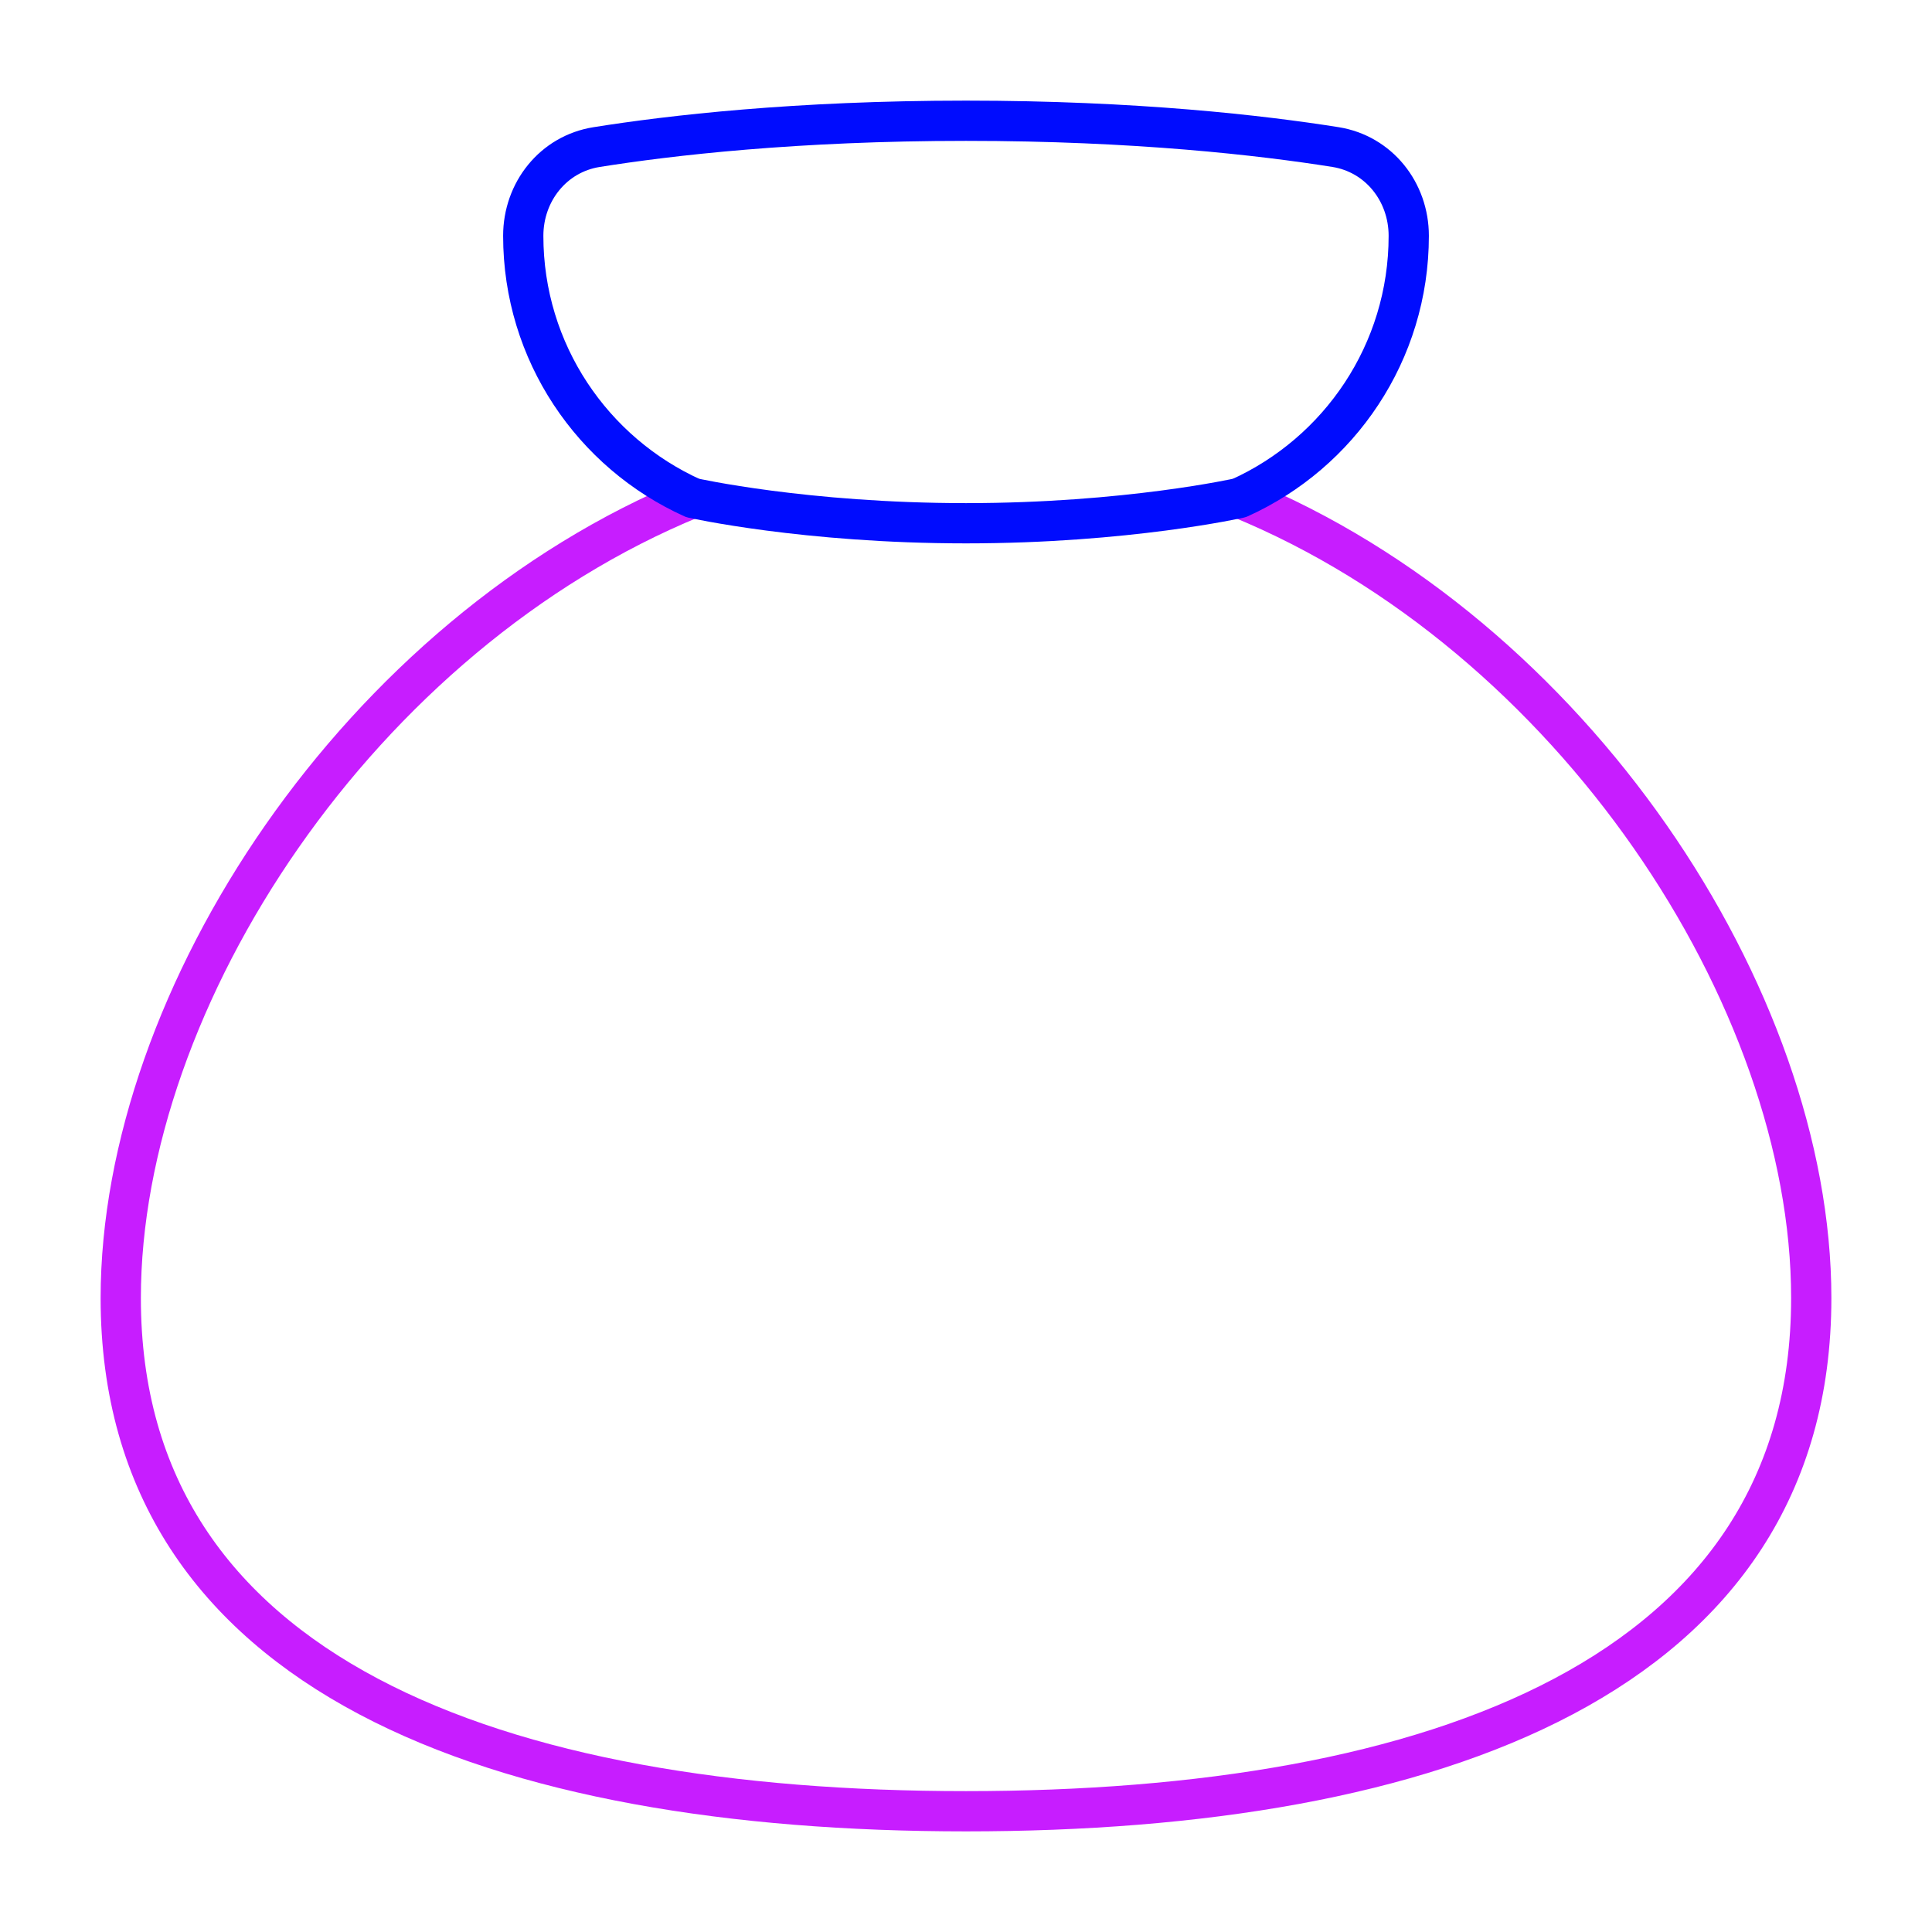 <svg xmlns="http://www.w3.org/2000/svg" fill="none" viewBox="0 0 48 48" id="Bag--Streamline-Plump-Neon">
  <desc>
    Bag Streamline Icon: https://streamlinehq.com
  </desc>
  <g id="bag--bag-payment-cash-money-finance">
    <path id="Vector" stroke="#c71dff" stroke-linecap="round" stroke-linejoin="round" d="M17.207 12.371C8.943 15.758 3 24.785 3 32.25c0 9.389 9.402 12.75 21 12.75s21 -3.361 21 -12.75c0 -7.465 -5.943 -16.492 -14.207 -19.879" stroke-width="1"></path>
    <path id="Vector_2" stroke="#000cfe" stroke-linecap="round" stroke-linejoin="round" d="M13 5.859c0 -1.092 0.744 -2.034 1.823 -2.205C16.642 3.364 19.775 3 24 3s7.357 0.364 9.177 0.653C34.256 3.824 35 4.766 35 5.859c0 2.898 -1.727 5.393 -4.207 6.513 0 0 -2.793 0.628 -6.793 0.628s-6.792 -0.628 -6.792 -0.628C14.727 11.252 13 8.757 13 5.859Z" stroke-width="1"></path>
  </g>
</svg>